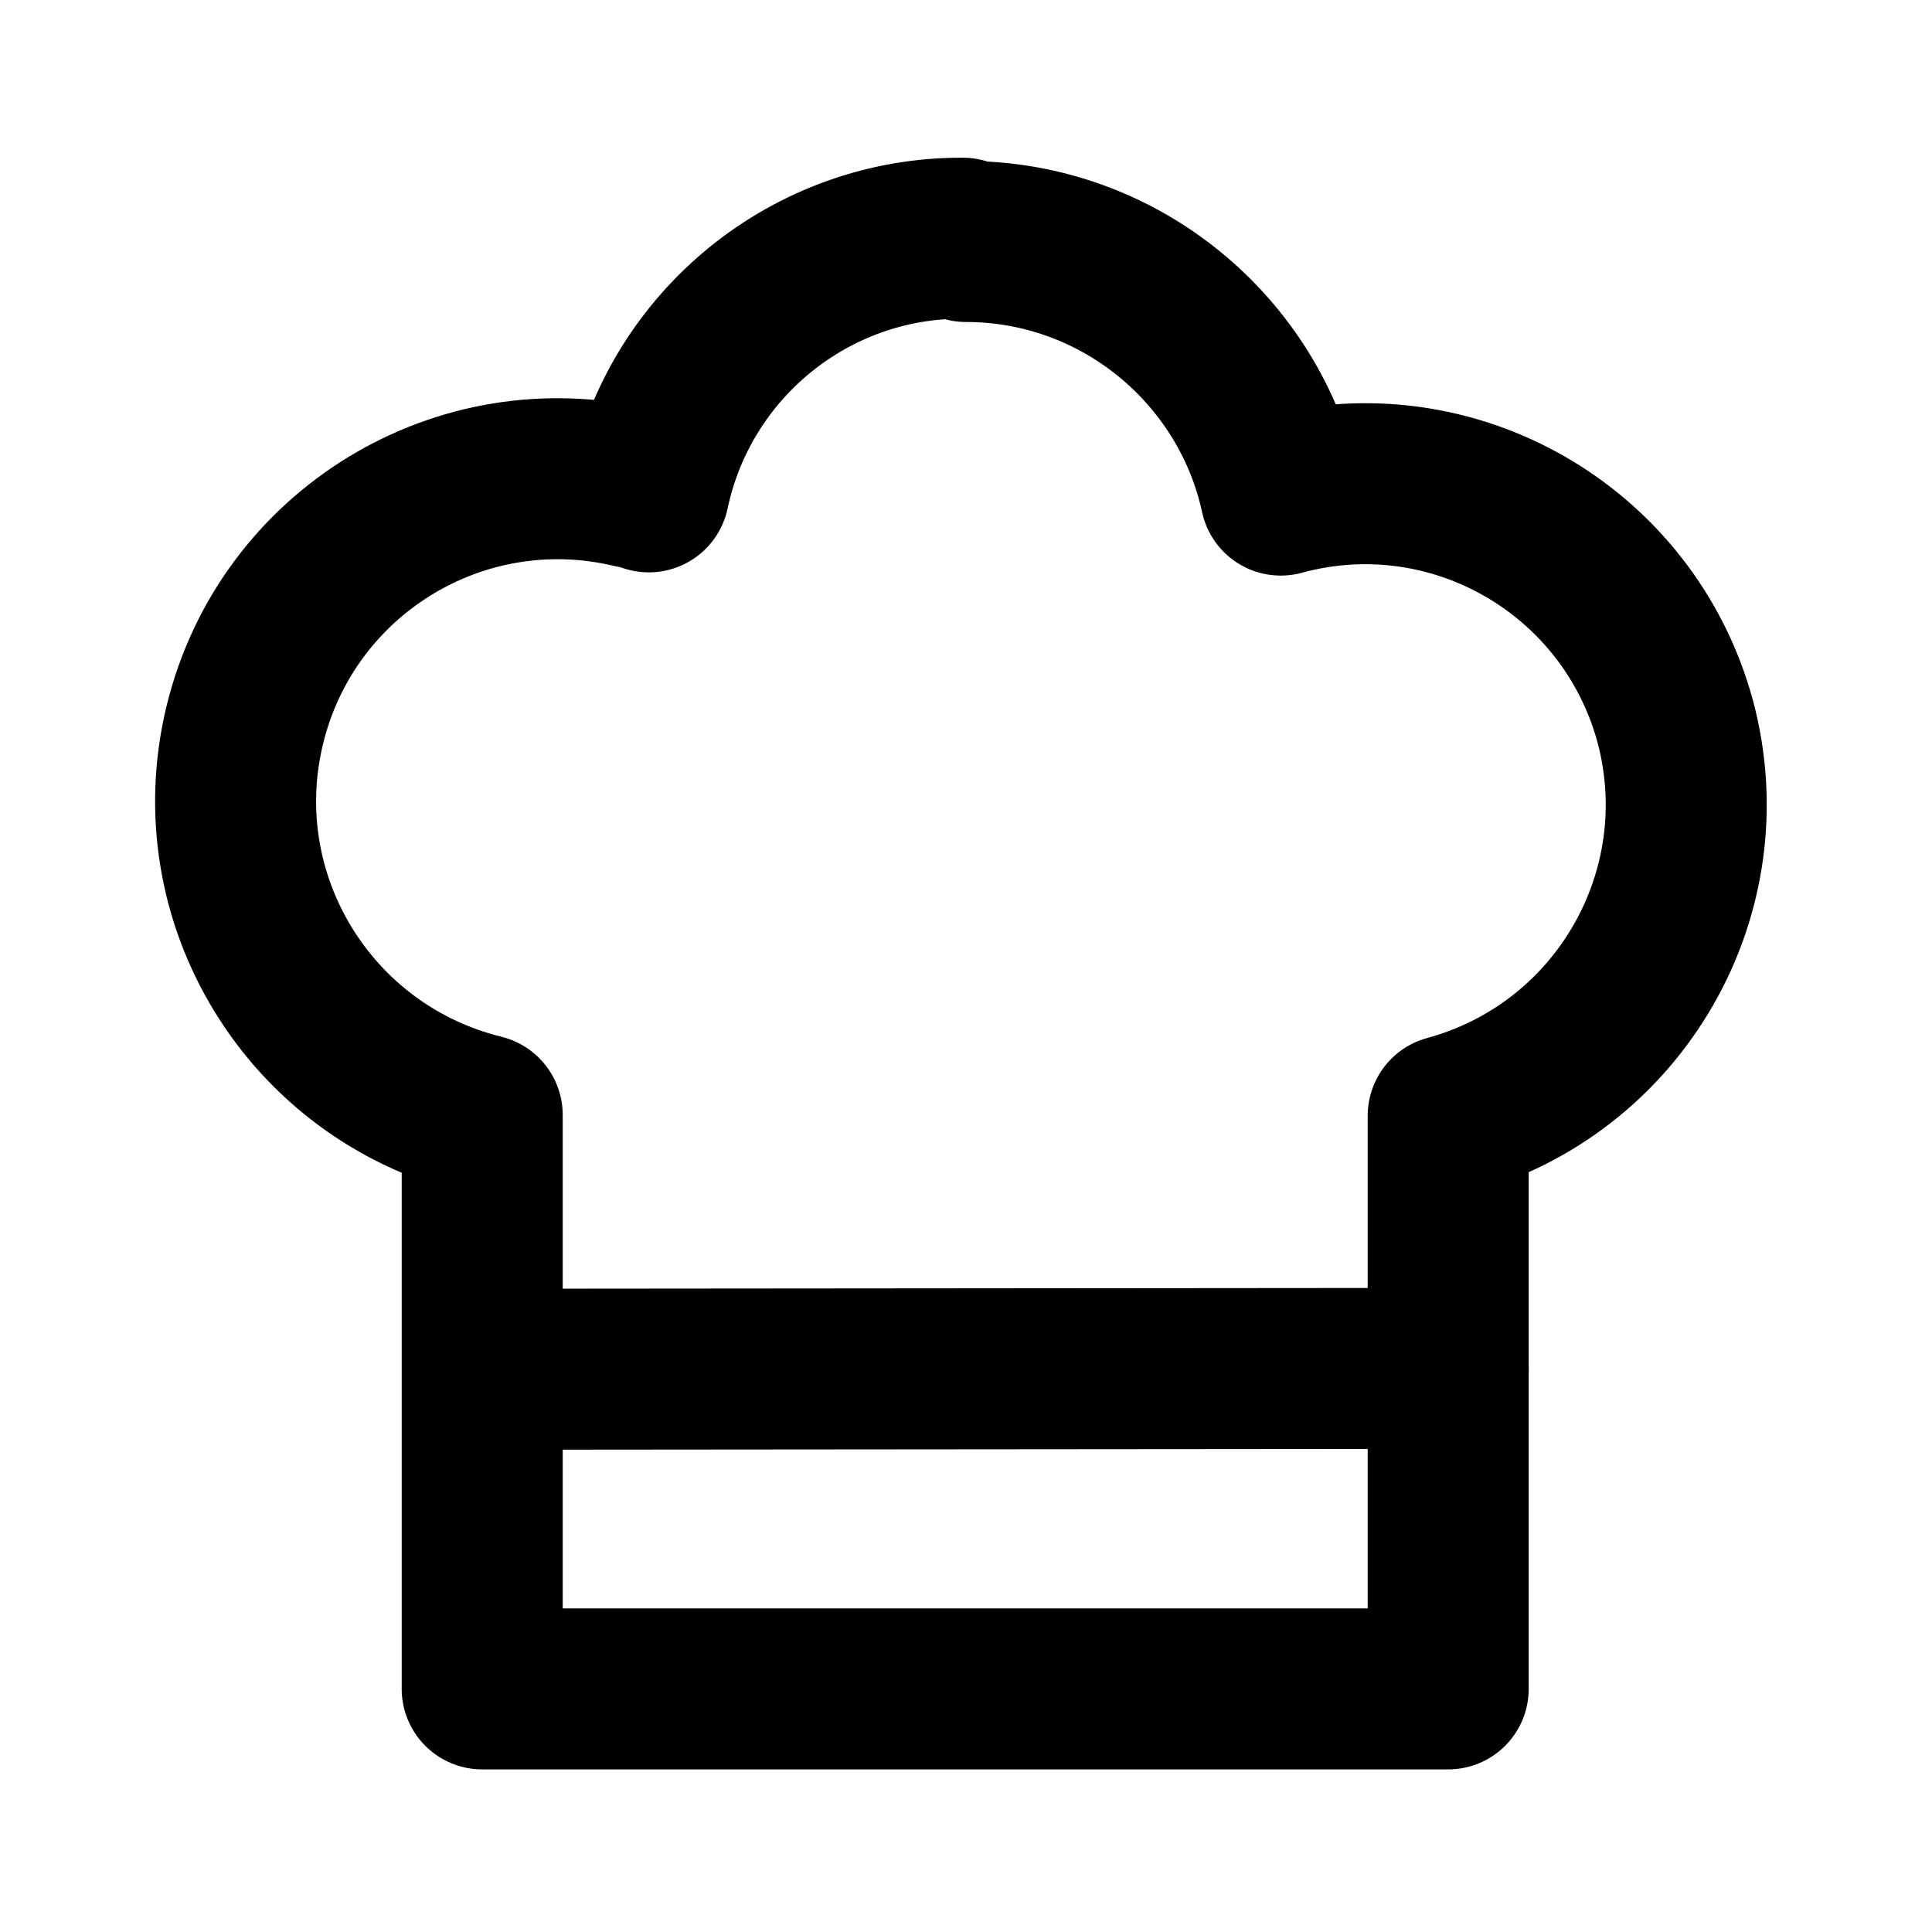 <svg viewBox="0 0 24 24" xmlns="http://www.w3.org/2000/svg"><g fill="none"><path d="M0 0h24v24H0Z"/><g stroke-linecap="round" stroke-width="2" stroke="#000" fill="none" stroke-linejoin="round"><path d="M12 3c1.91 0 3.52 1.35 3.91 3.15v0c2.13-.58 4.32.68 4.9 2.81 .57 2.13-.69 4.32-2.82 4.9v7.12h-12v-7.13 0c-2.15-.53-3.47-2.69-2.95-4.84s2.68-3.47 4.83-2.95c.06.01.13.03.19.05v0c.39-1.84 2.02-3.16 3.9-3.151Z"/><path d="M6.16 17.009l11.83-.01"/></g></g></svg>